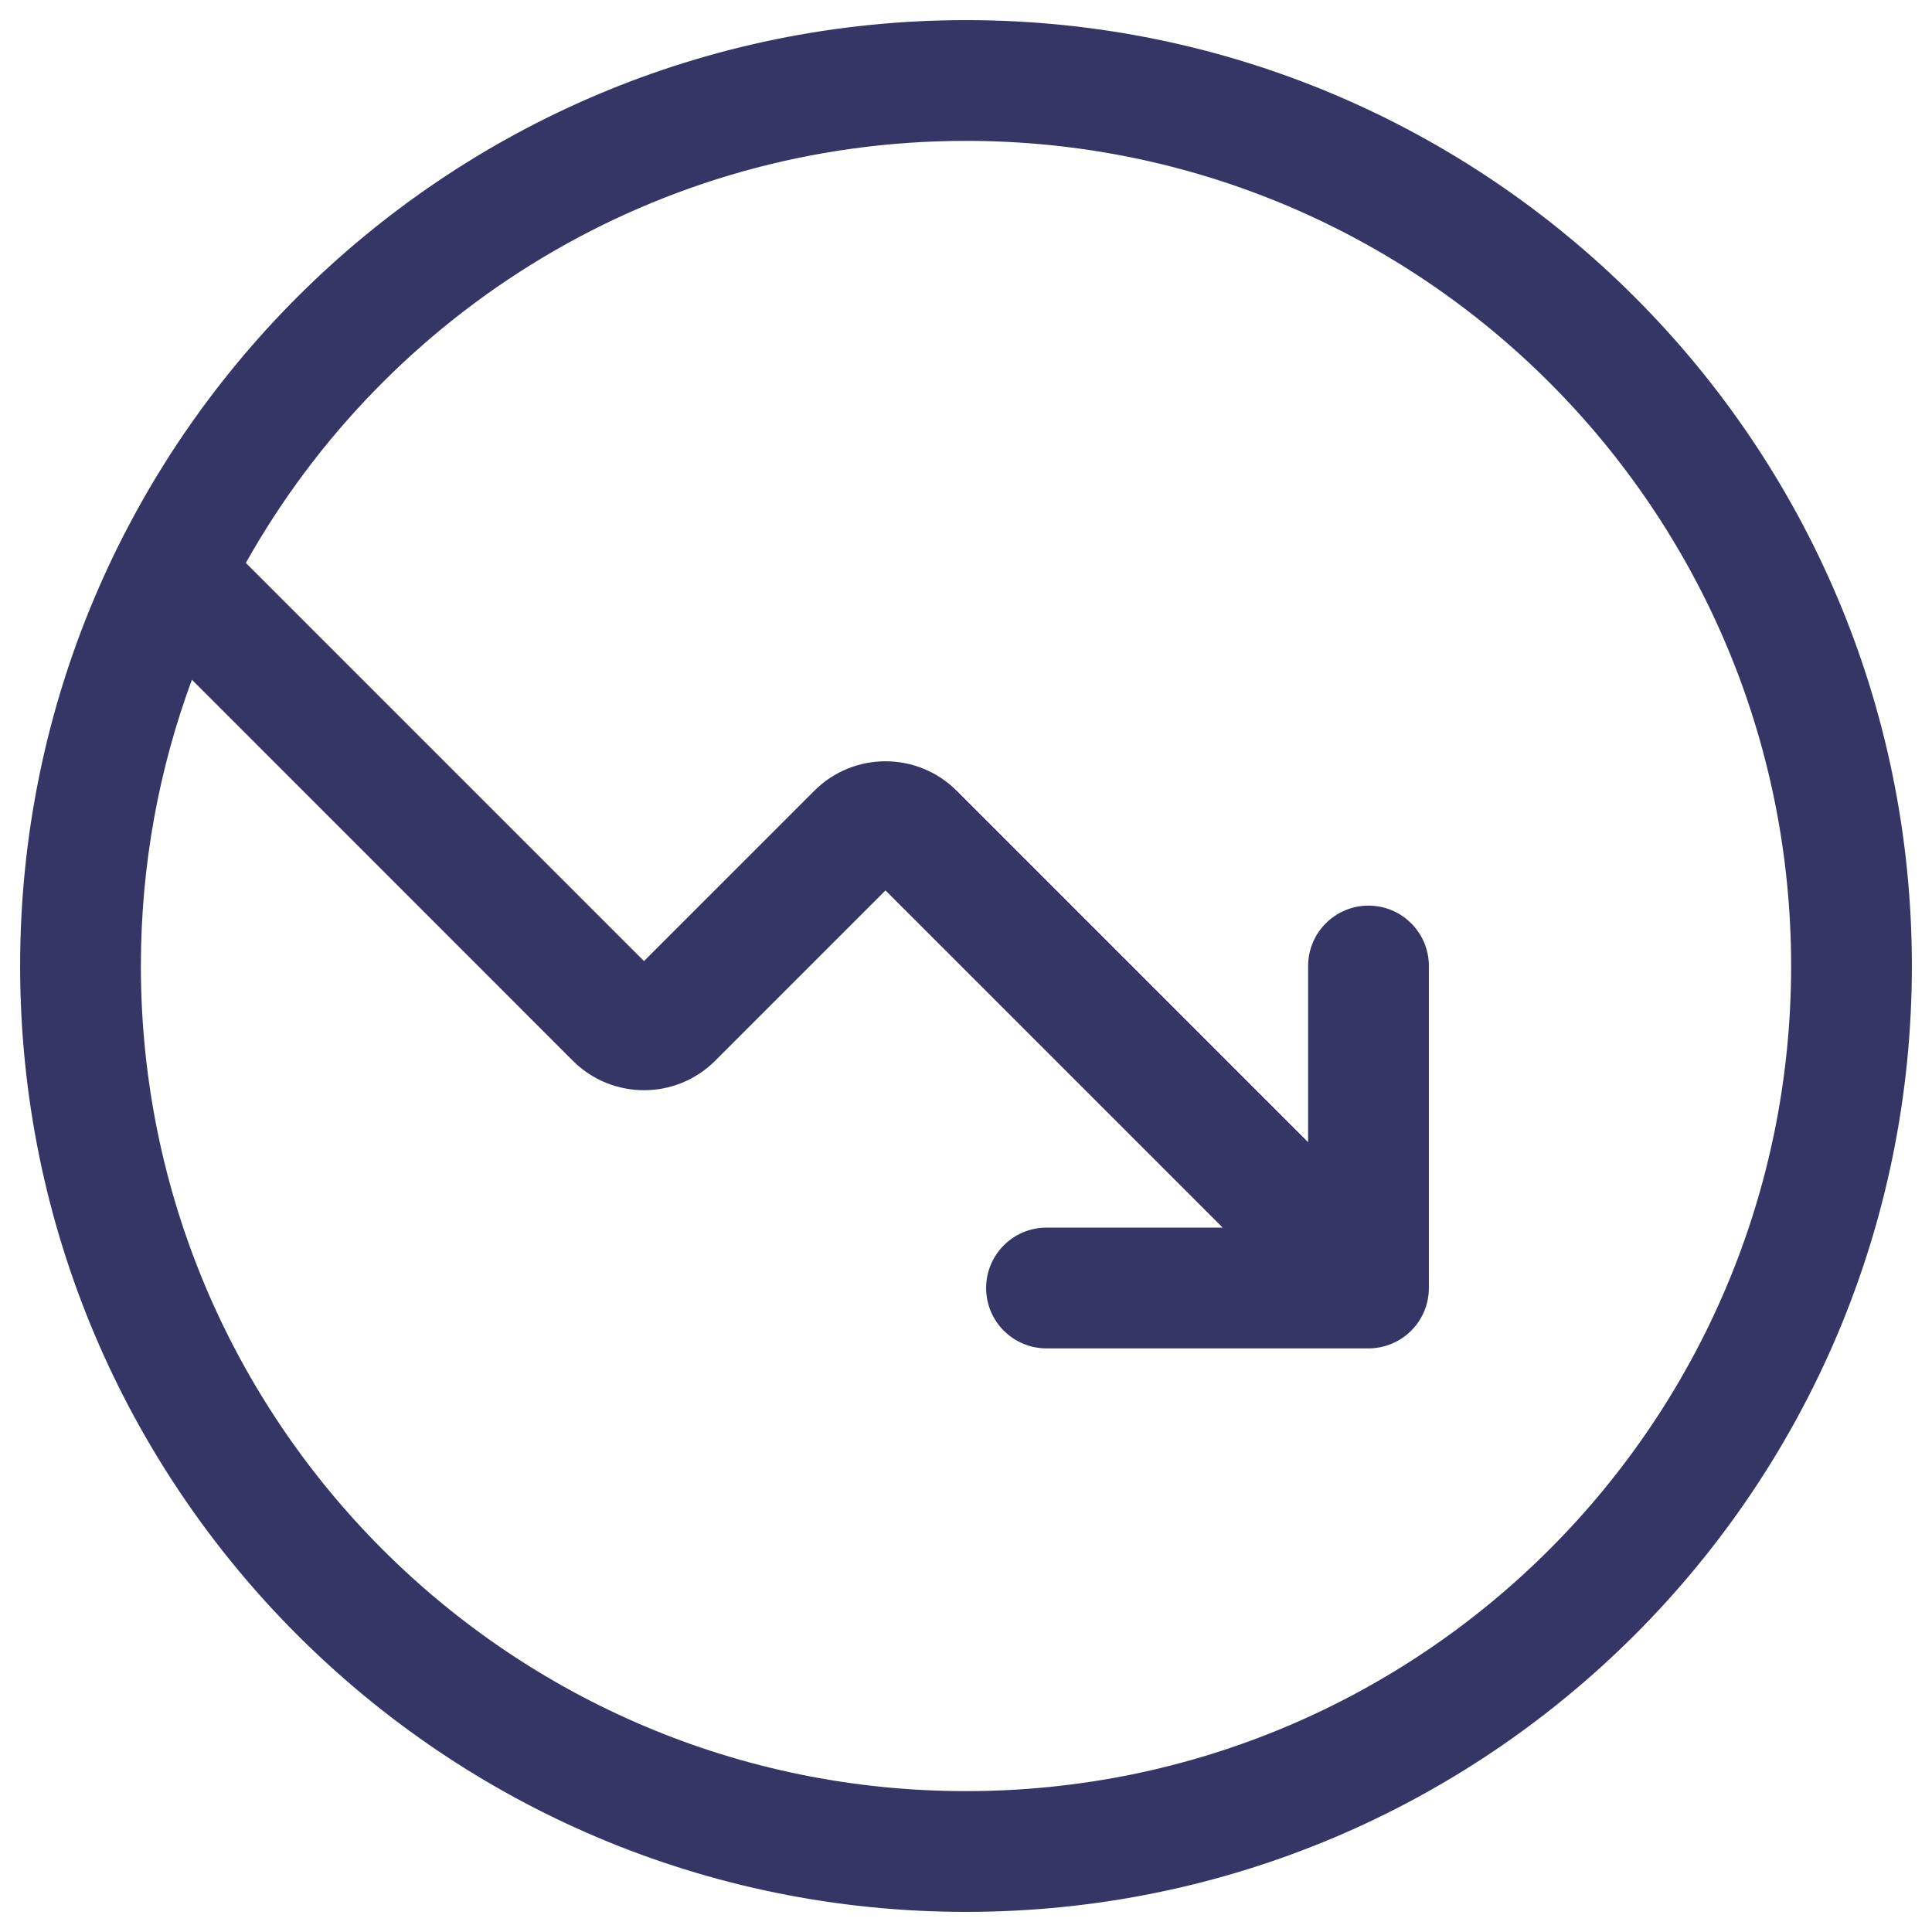 <svg width="24" height="24" viewBox="0 0 24 24" fill="none" xmlns="http://www.w3.org/2000/svg">
<g clip-path="url(#clip0_9001_272781)">
<path fill-rule="evenodd" clip-rule="evenodd" d="M0.25 12C0.25 5.511 5.511 0.25 12 0.25C18.489 0.25 23.75 5.511 23.75 12C23.75 18.489 18.489 23.75 12 23.75C5.511 23.75 0.25 18.489 0.25 12ZM2.384 8.444C1.974 9.552 1.75 10.75 1.75 12C1.75 17.661 6.339 22.25 12 22.25C17.661 22.25 22.25 17.661 22.25 12C22.25 6.339 17.661 1.75 12 1.75C8.157 1.75 4.809 3.864 3.054 6.993L8 11.939L10.116 9.823C10.604 9.335 11.396 9.335 11.884 9.823L16.25 14.189V12C16.25 11.586 16.586 11.25 17 11.25C17.414 11.25 17.75 11.586 17.75 12V16C17.75 16.414 17.414 16.75 17 16.75H13C12.586 16.75 12.25 16.414 12.25 16C12.25 15.586 12.586 15.25 13 15.25H15.189L11 11.061L8.884 13.177C8.396 13.665 7.604 13.665 7.116 13.177L2.384 8.444Z" fill="#353566"/>
</g>
<defs>
<clipPath id="clip0_9001_272781">
<rect width="24" height="24" fill="white"/>
</clipPath>
</defs>
</svg>
